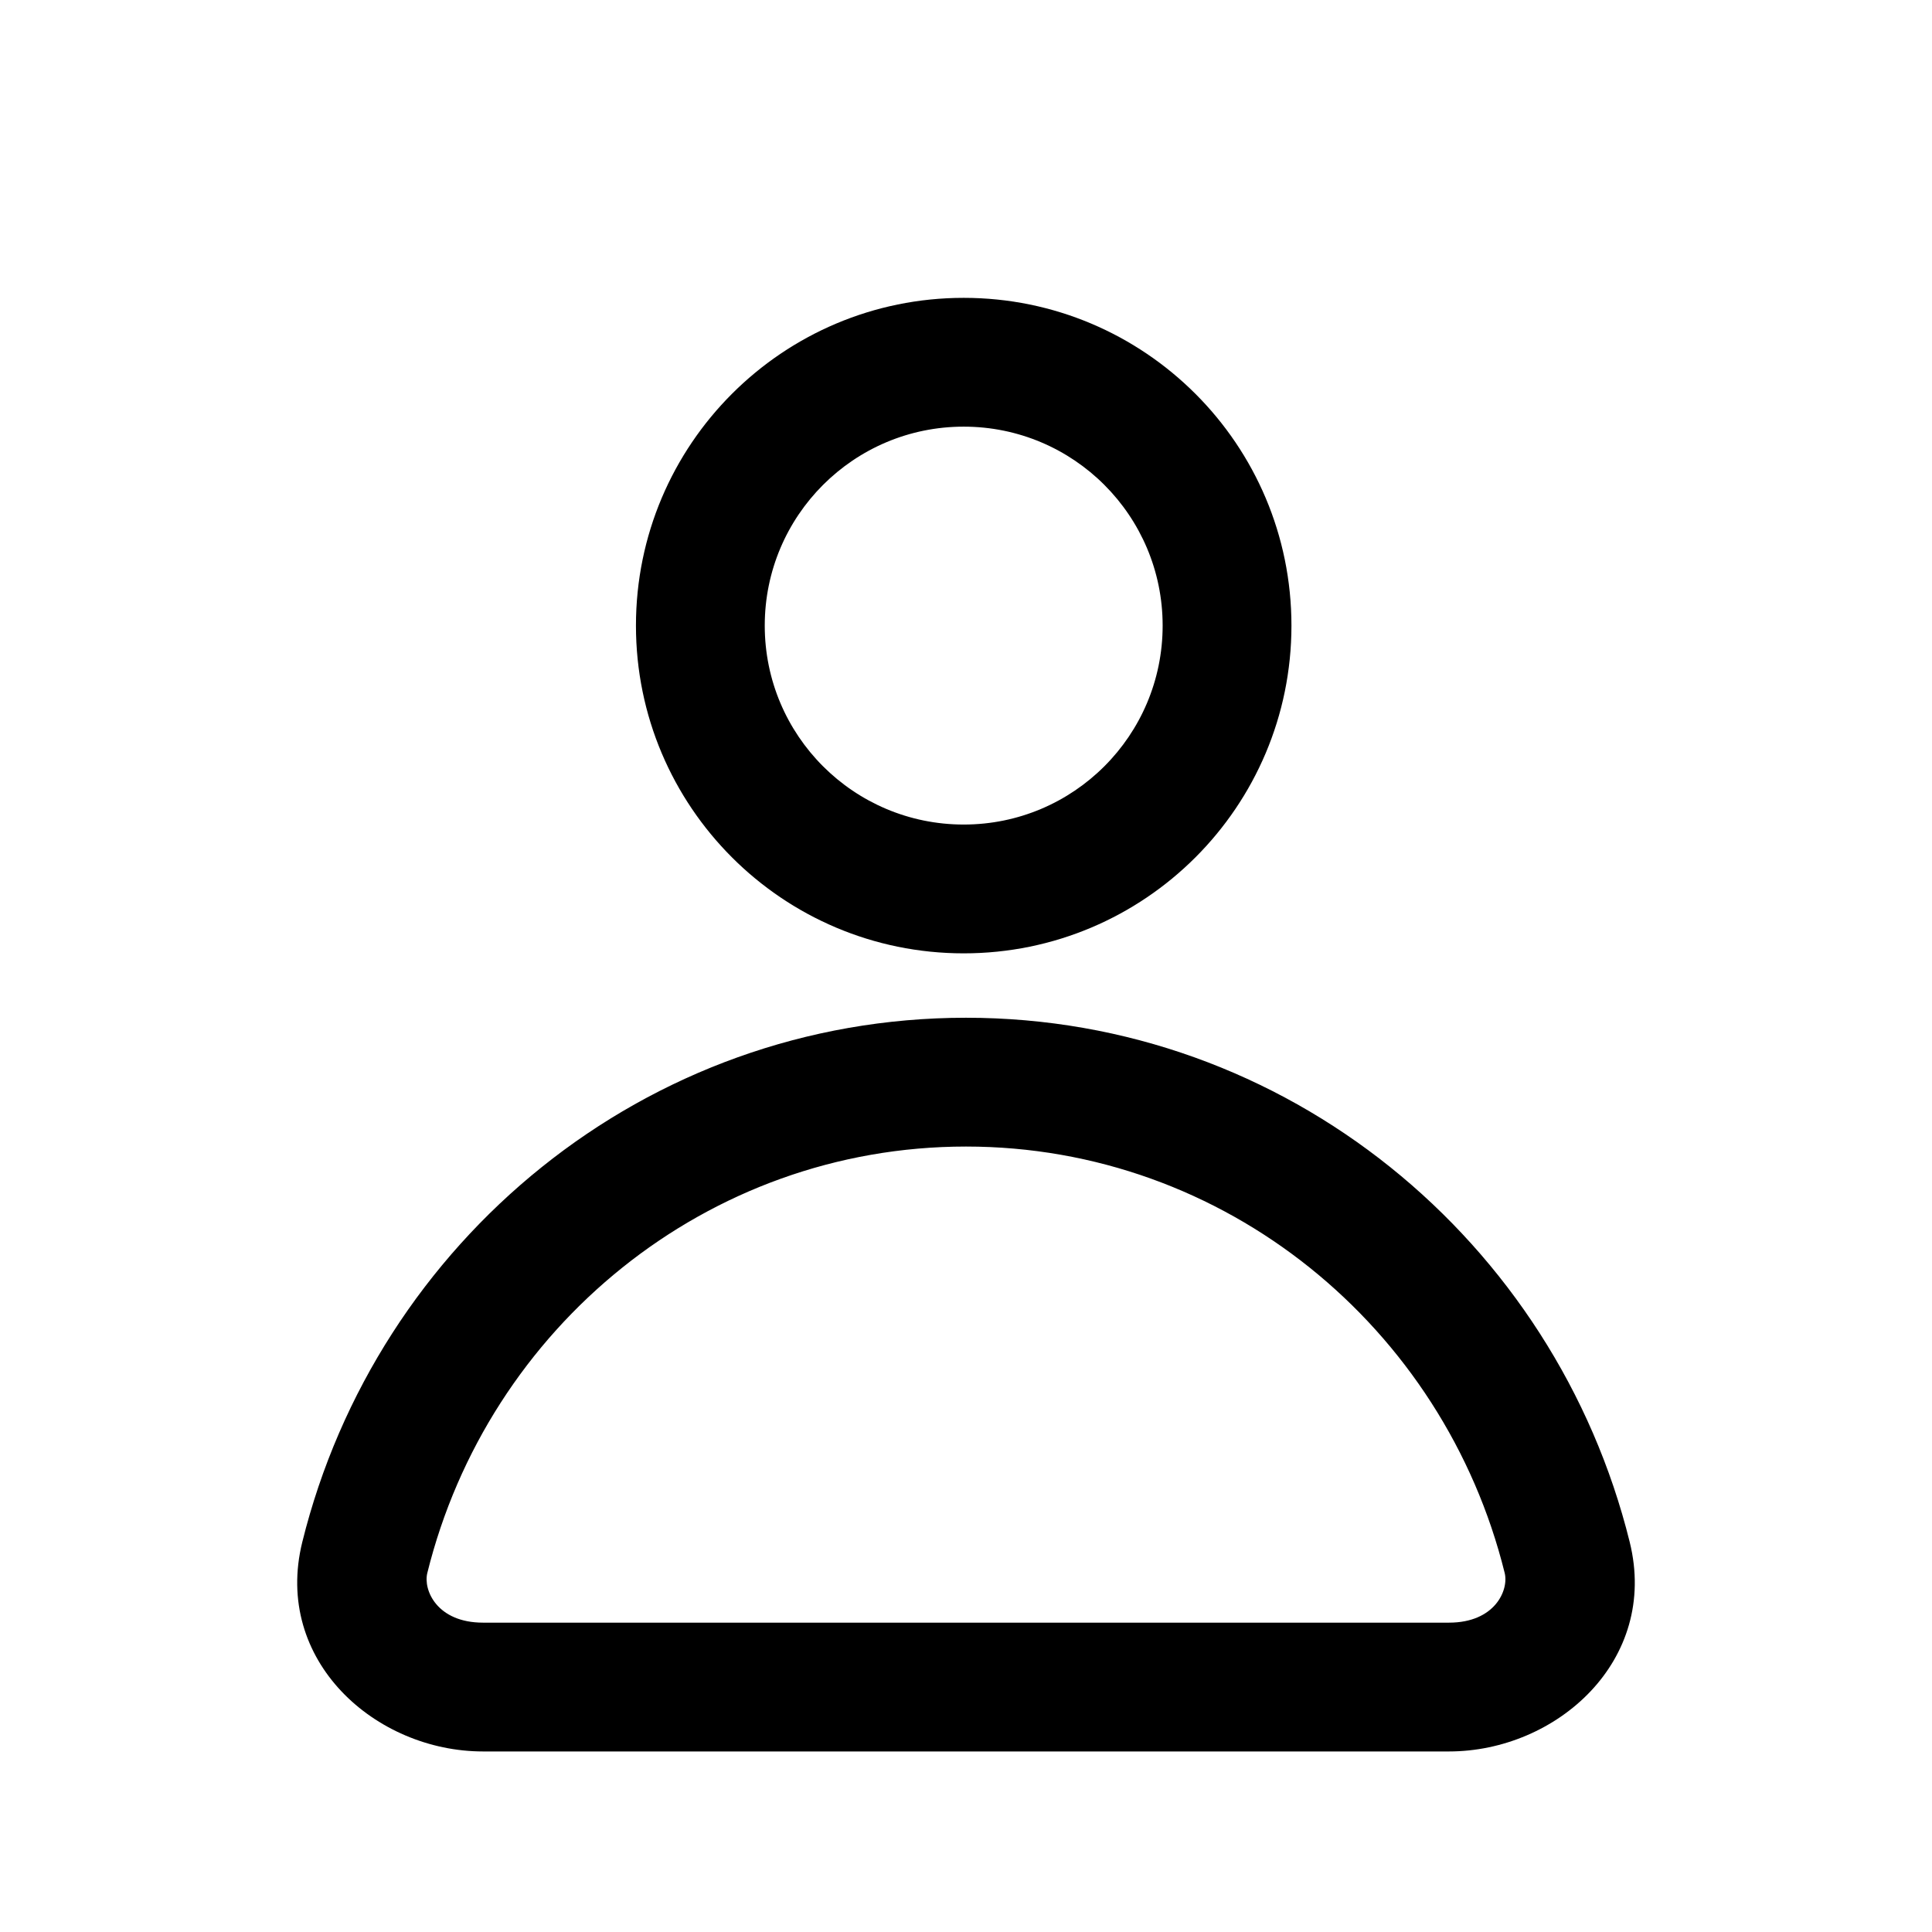 <svg width="120" height="120" viewBox="0 0 120 120" fill="none" xmlns="http://www.w3.org/2000/svg">
<g filter="url(#filter0_i_19_22)">
<path d="M95.885 93.1L93.459 93.701L93.459 93.701L95.885 93.1ZM24.115 93.1L26.541 93.701L26.541 93.701L24.115 93.1ZM21.203 92.379L18.776 91.778L18.776 91.778L21.203 92.379ZM98.797 92.379L101.224 91.778L101.224 91.778L98.797 92.379ZM59.857 52.214C69.443 52.214 77.214 44.443 77.214 34.857H72.214C72.214 41.682 66.682 47.214 59.857 47.214V52.214ZM42.5 34.857C42.5 44.443 50.271 52.214 59.857 52.214V47.214C53.032 47.214 47.5 41.682 47.5 34.857H42.5ZM59.857 17.5C50.271 17.5 42.5 25.271 42.5 34.857H47.5C47.5 28.032 53.032 22.5 59.857 22.5V17.5ZM77.214 34.857C77.214 25.271 69.443 17.5 59.857 17.5V22.5C66.682 22.5 72.214 28.032 72.214 34.857H77.214ZM59.857 55.214C71.1 55.214 80.214 46.1 80.214 34.857H75.214C75.214 43.339 68.339 50.214 59.857 50.214V55.214ZM39.5 34.857C39.5 46.1 48.614 55.214 59.857 55.214V50.214C51.376 50.214 44.5 43.339 44.5 34.857H39.5ZM59.857 14.5C48.614 14.5 39.5 23.614 39.5 34.857H44.5C44.5 26.376 51.376 19.5 59.857 19.5V14.5ZM80.214 34.857C80.214 23.614 71.1 14.5 59.857 14.5V19.5C68.339 19.5 75.214 26.376 75.214 34.857H80.214ZM98.312 92.499C94.004 75.093 78.479 62.214 60 62.214V67.214C76.083 67.214 89.679 78.43 93.459 93.701L98.312 92.499ZM89.998 101.786C95.408 101.786 99.515 97.359 98.312 92.499L93.459 93.701C93.721 94.763 92.858 96.786 89.998 96.786V101.786ZM30.002 101.786H89.998V96.786H30.002V101.786ZM21.688 92.499C20.485 97.359 24.592 101.786 30.002 101.786V96.786C27.142 96.786 26.279 94.763 26.541 93.701L21.688 92.499ZM60 62.214C41.521 62.214 25.996 75.093 21.688 92.499L26.541 93.701C30.321 78.43 43.917 67.214 60 67.214V62.214ZM30.002 99.786C25.636 99.786 22.797 96.341 23.629 92.98L18.776 91.778C16.953 99.141 23.321 104.786 30.002 104.786V99.786ZM89.998 99.786H30.002V104.786H89.998V99.786ZM96.371 92.98C97.203 96.341 94.365 99.786 89.998 99.786V104.786C96.679 104.786 103.047 99.141 101.224 91.778L96.371 92.98ZM60 64.214C77.521 64.214 92.274 76.428 96.371 92.98L101.224 91.778C96.599 73.093 79.919 59.214 60 59.214V64.214ZM23.629 92.98C27.726 76.428 42.479 64.214 60 64.214V59.214C40.081 59.214 23.401 73.093 18.776 91.778L23.629 92.98Z" fill="black"/>
</g>
<defs>
<filter id="filter0_i_19_22" x="18.46" y="14.5" width="83.08" height="94.286" filterUnits="userSpaceOnUse" color-interpolation-filters="sRGB">
<feFlood flood-opacity="0" result="BackgroundImageFix"/>
<feBlend mode="normal" in="SourceGraphic" in2="BackgroundImageFix" result="shape"/>
<feColorMatrix in="SourceAlpha" type="matrix" values="0 0 0 0 0 0 0 0 0 0 0 0 0 0 0 0 0 0 127 0" result="hardAlpha"/>
<feOffset dy="4"/>
<feGaussianBlur stdDeviation="2"/>
<feComposite in2="hardAlpha" operator="arithmetic" k2="-1" k3="1"/>
<feColorMatrix type="matrix" values="0 0 0 0 0 0 0 0 0 0 0 0 0 0 0 0 0 0 0.25 0"/>
<feBlend mode="normal" in2="shape" result="effect1_innerShadow_19_22"/>
</filter>
</defs>
</svg>
